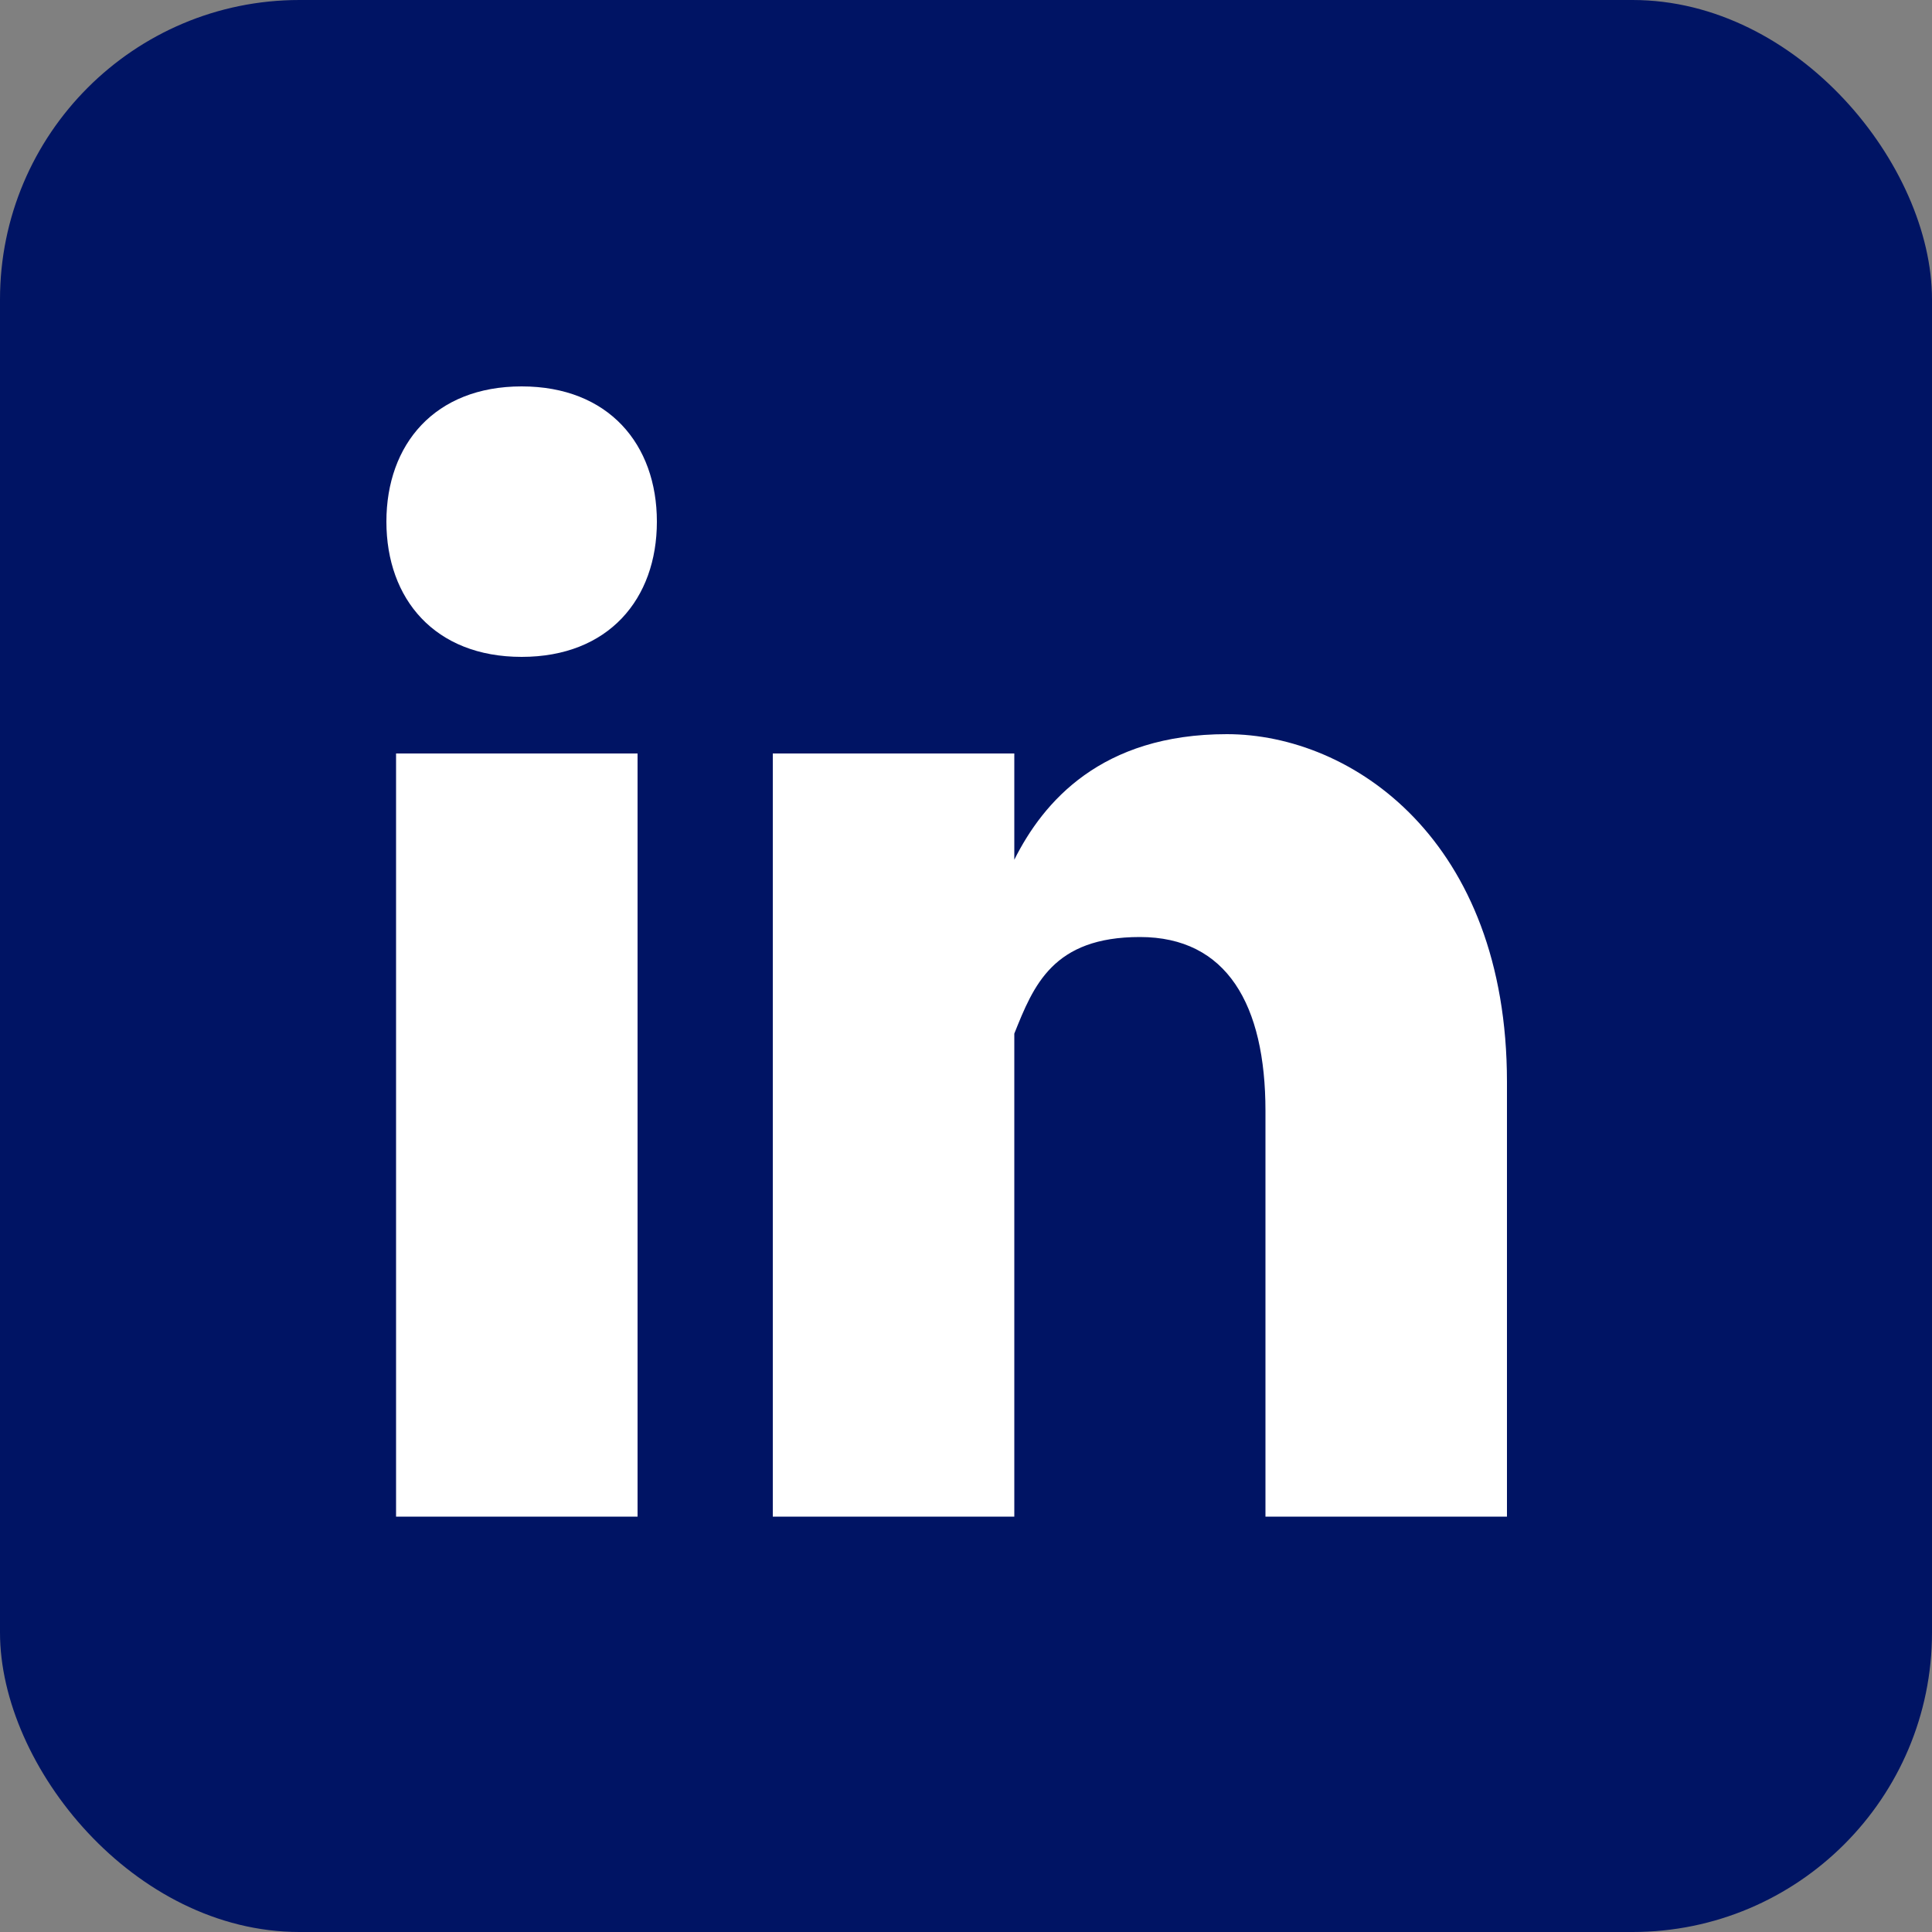 <?xml version="1.0" encoding="UTF-8"?>
<svg id="Layer_1" data-name="Layer 1" xmlns="http://www.w3.org/2000/svg" viewBox="0 0 20 20">
  <rect x="0" y="0" width="20" height="20" fill="#808080" stroke="none"/>
  <rect width="20" height="20" rx="3.1" ry="3.1" style="fill: #001464;"/>
  <path d="M15.6,11.2v4.5h-2.5v-4.2c0-1.1-.4-1.8-1.3-1.8s-1.1,.5-1.3,1c0,.2,0,.4,0,.6v4.4h-2.5s0-7.2,0-7.9h2.5v1.1s0,0,0,0h0c.3-.6,.9-1.3,2.2-1.3s2.9,1.1,2.9,3.6h0ZM5.4,4c-.9,0-1.4,.6-1.4,1.4s.5,1.4,1.4,1.4h0c.9,0,1.4-.6,1.4-1.4,0-.8-.5-1.4-1.4-1.4Zm-1.3,11.7h2.5V7.8h-2.5v7.9Z" style="fill: #fff;"/>
</svg>